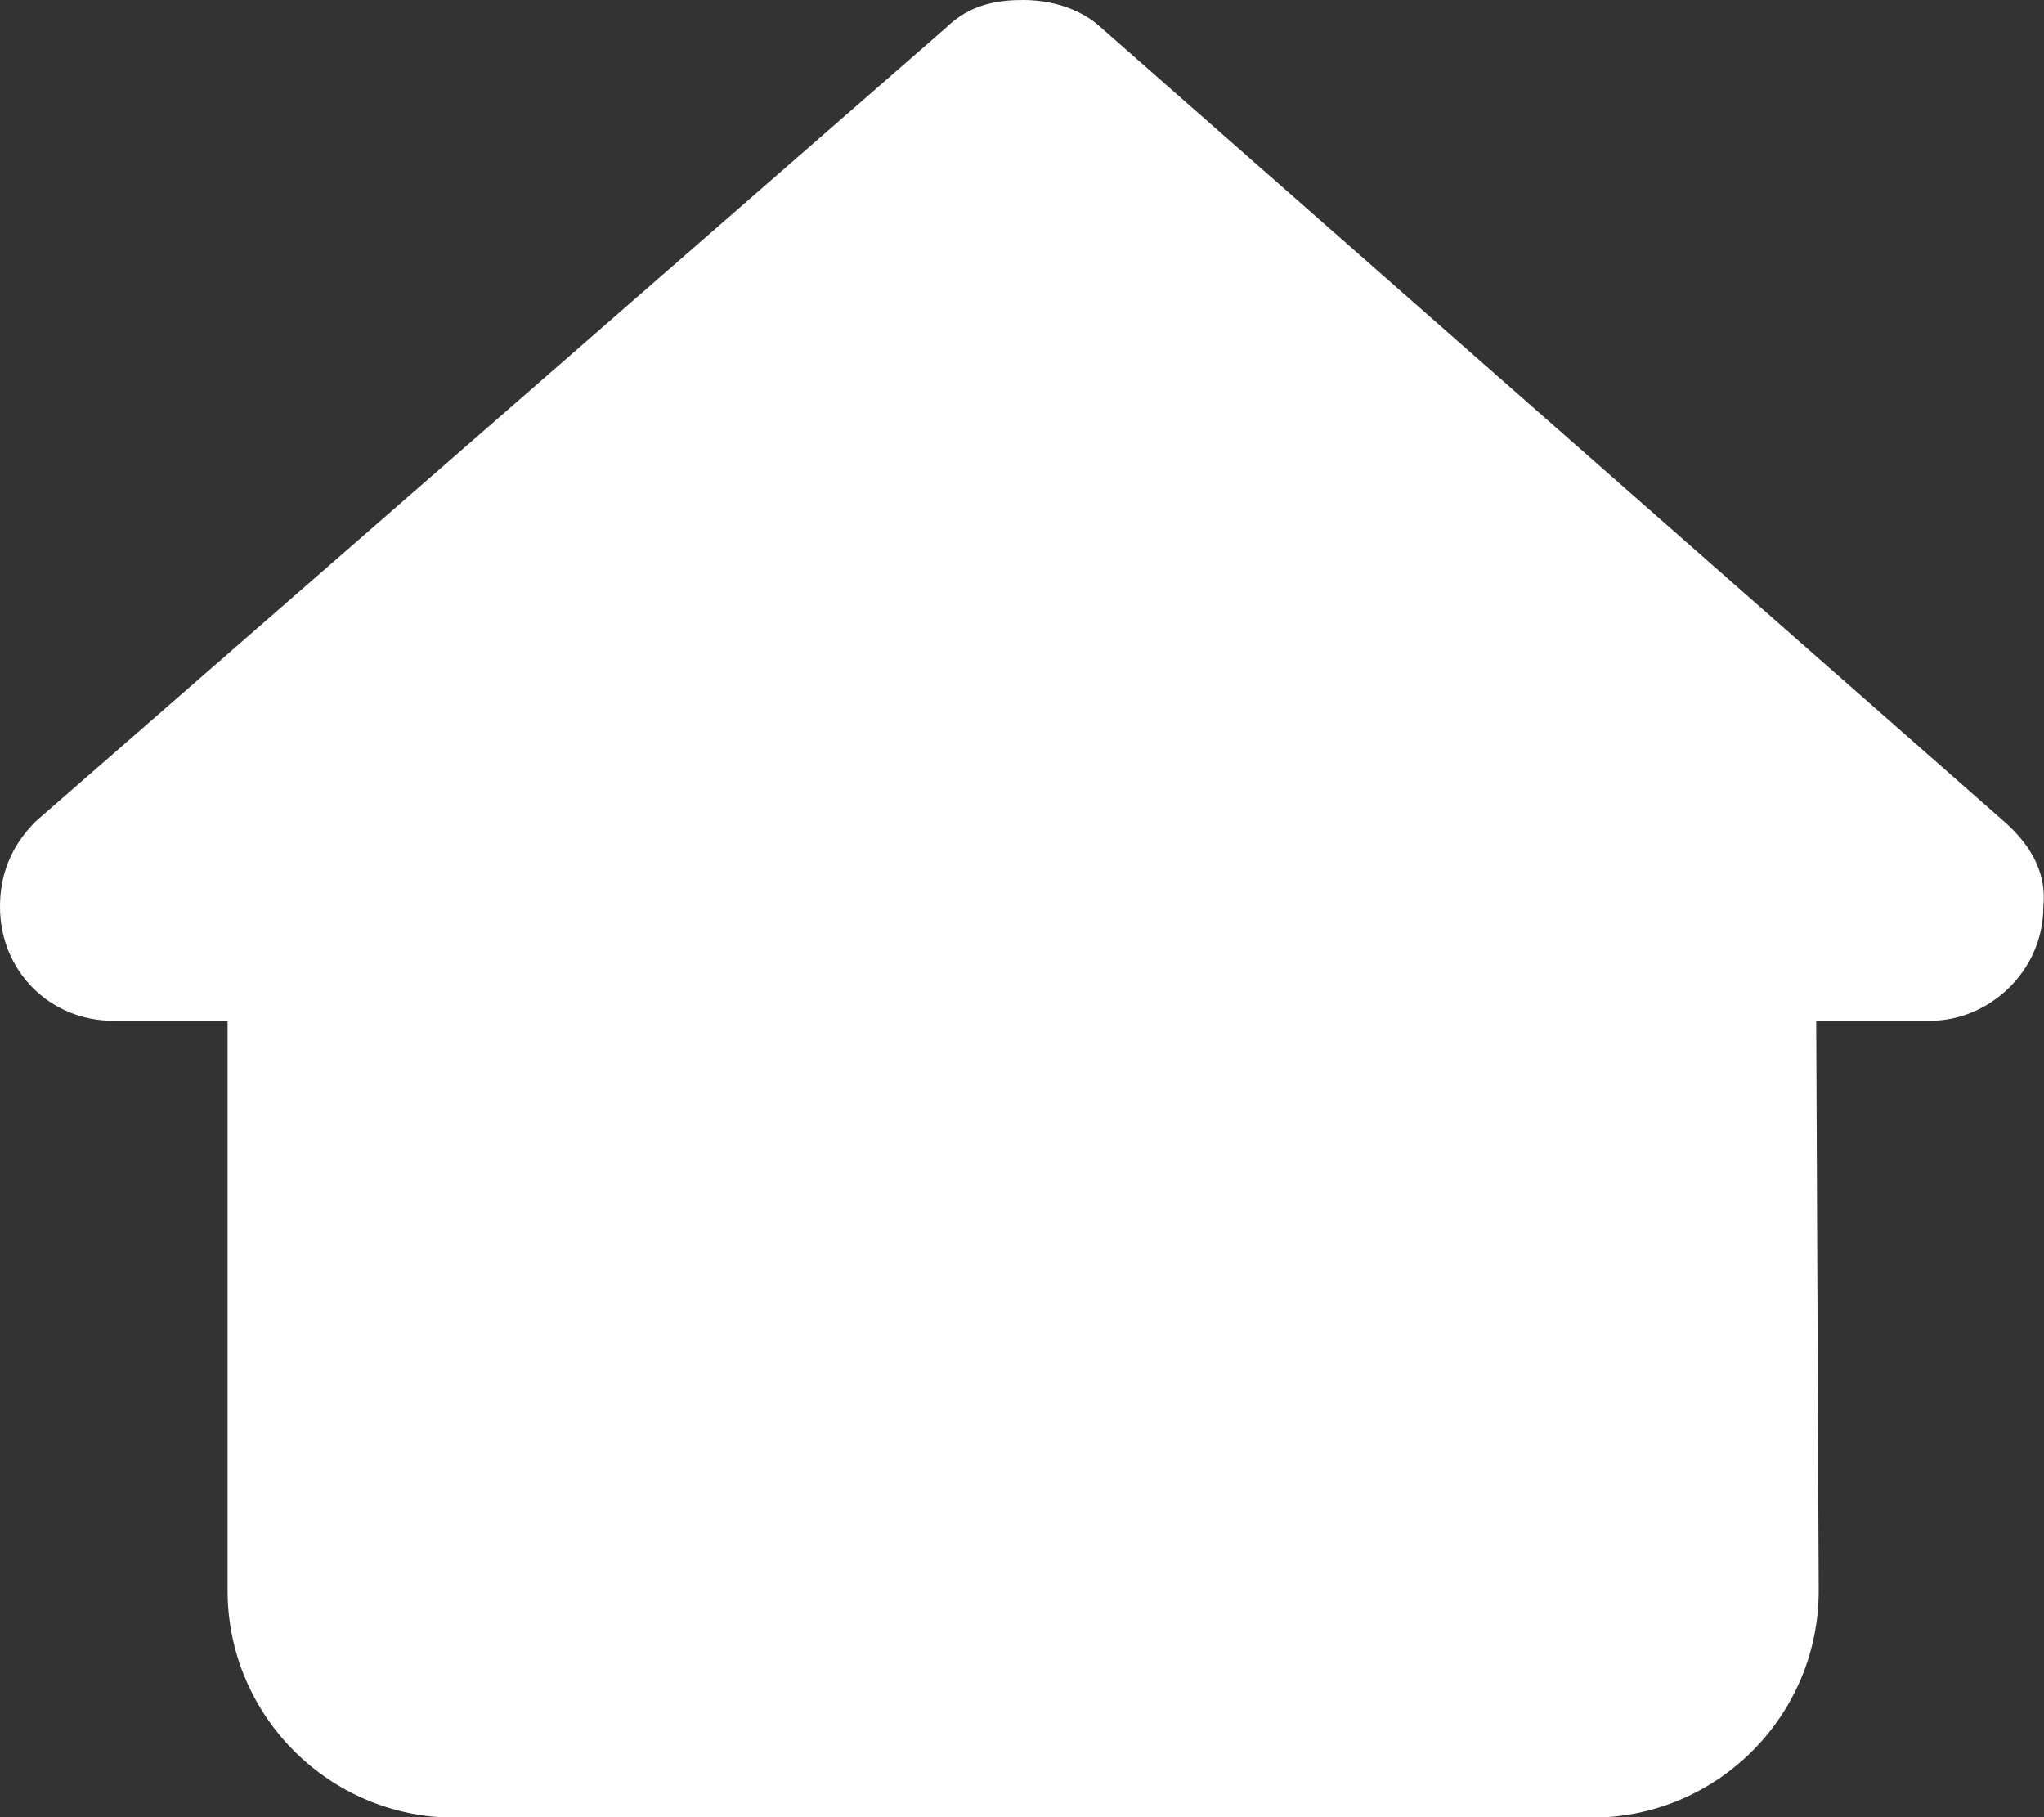 <svg width="9" height="8" viewBox="0 0 9 8" fill="none" xmlns="http://www.w3.org/2000/svg">
<rect x="0" y="0" width="9" height="8" fill="#333333" stroke="none"/>
<g clip-path="url(#clip0_2599_2169)">
<path d="M8.997 3.992C8.997 4.273 8.762 4.494 8.497 4.494H7.997L8.008 6.997C8.011 7.552 7.562 8.002 7.008 8.002H2.002C1.45 8.002 1.002 7.553 1.002 7.002V4.494H0.5C0.219 4.494 0 4.275 0 3.992C0 3.852 0.047 3.727 0.156 3.617L4.162 0.125C4.272 0.016 4.397 0 4.506 0C4.616 0 4.741 0.031 4.834 0.109L8.825 3.617C8.95 3.727 9.012 3.852 8.997 3.992Z" fill="white"/>
</g>
<defs>
<clipPath id="clip0_2599_2169">
<rect width="9" height="8" fill="white"/>
</clipPath>
</defs>
</svg>
